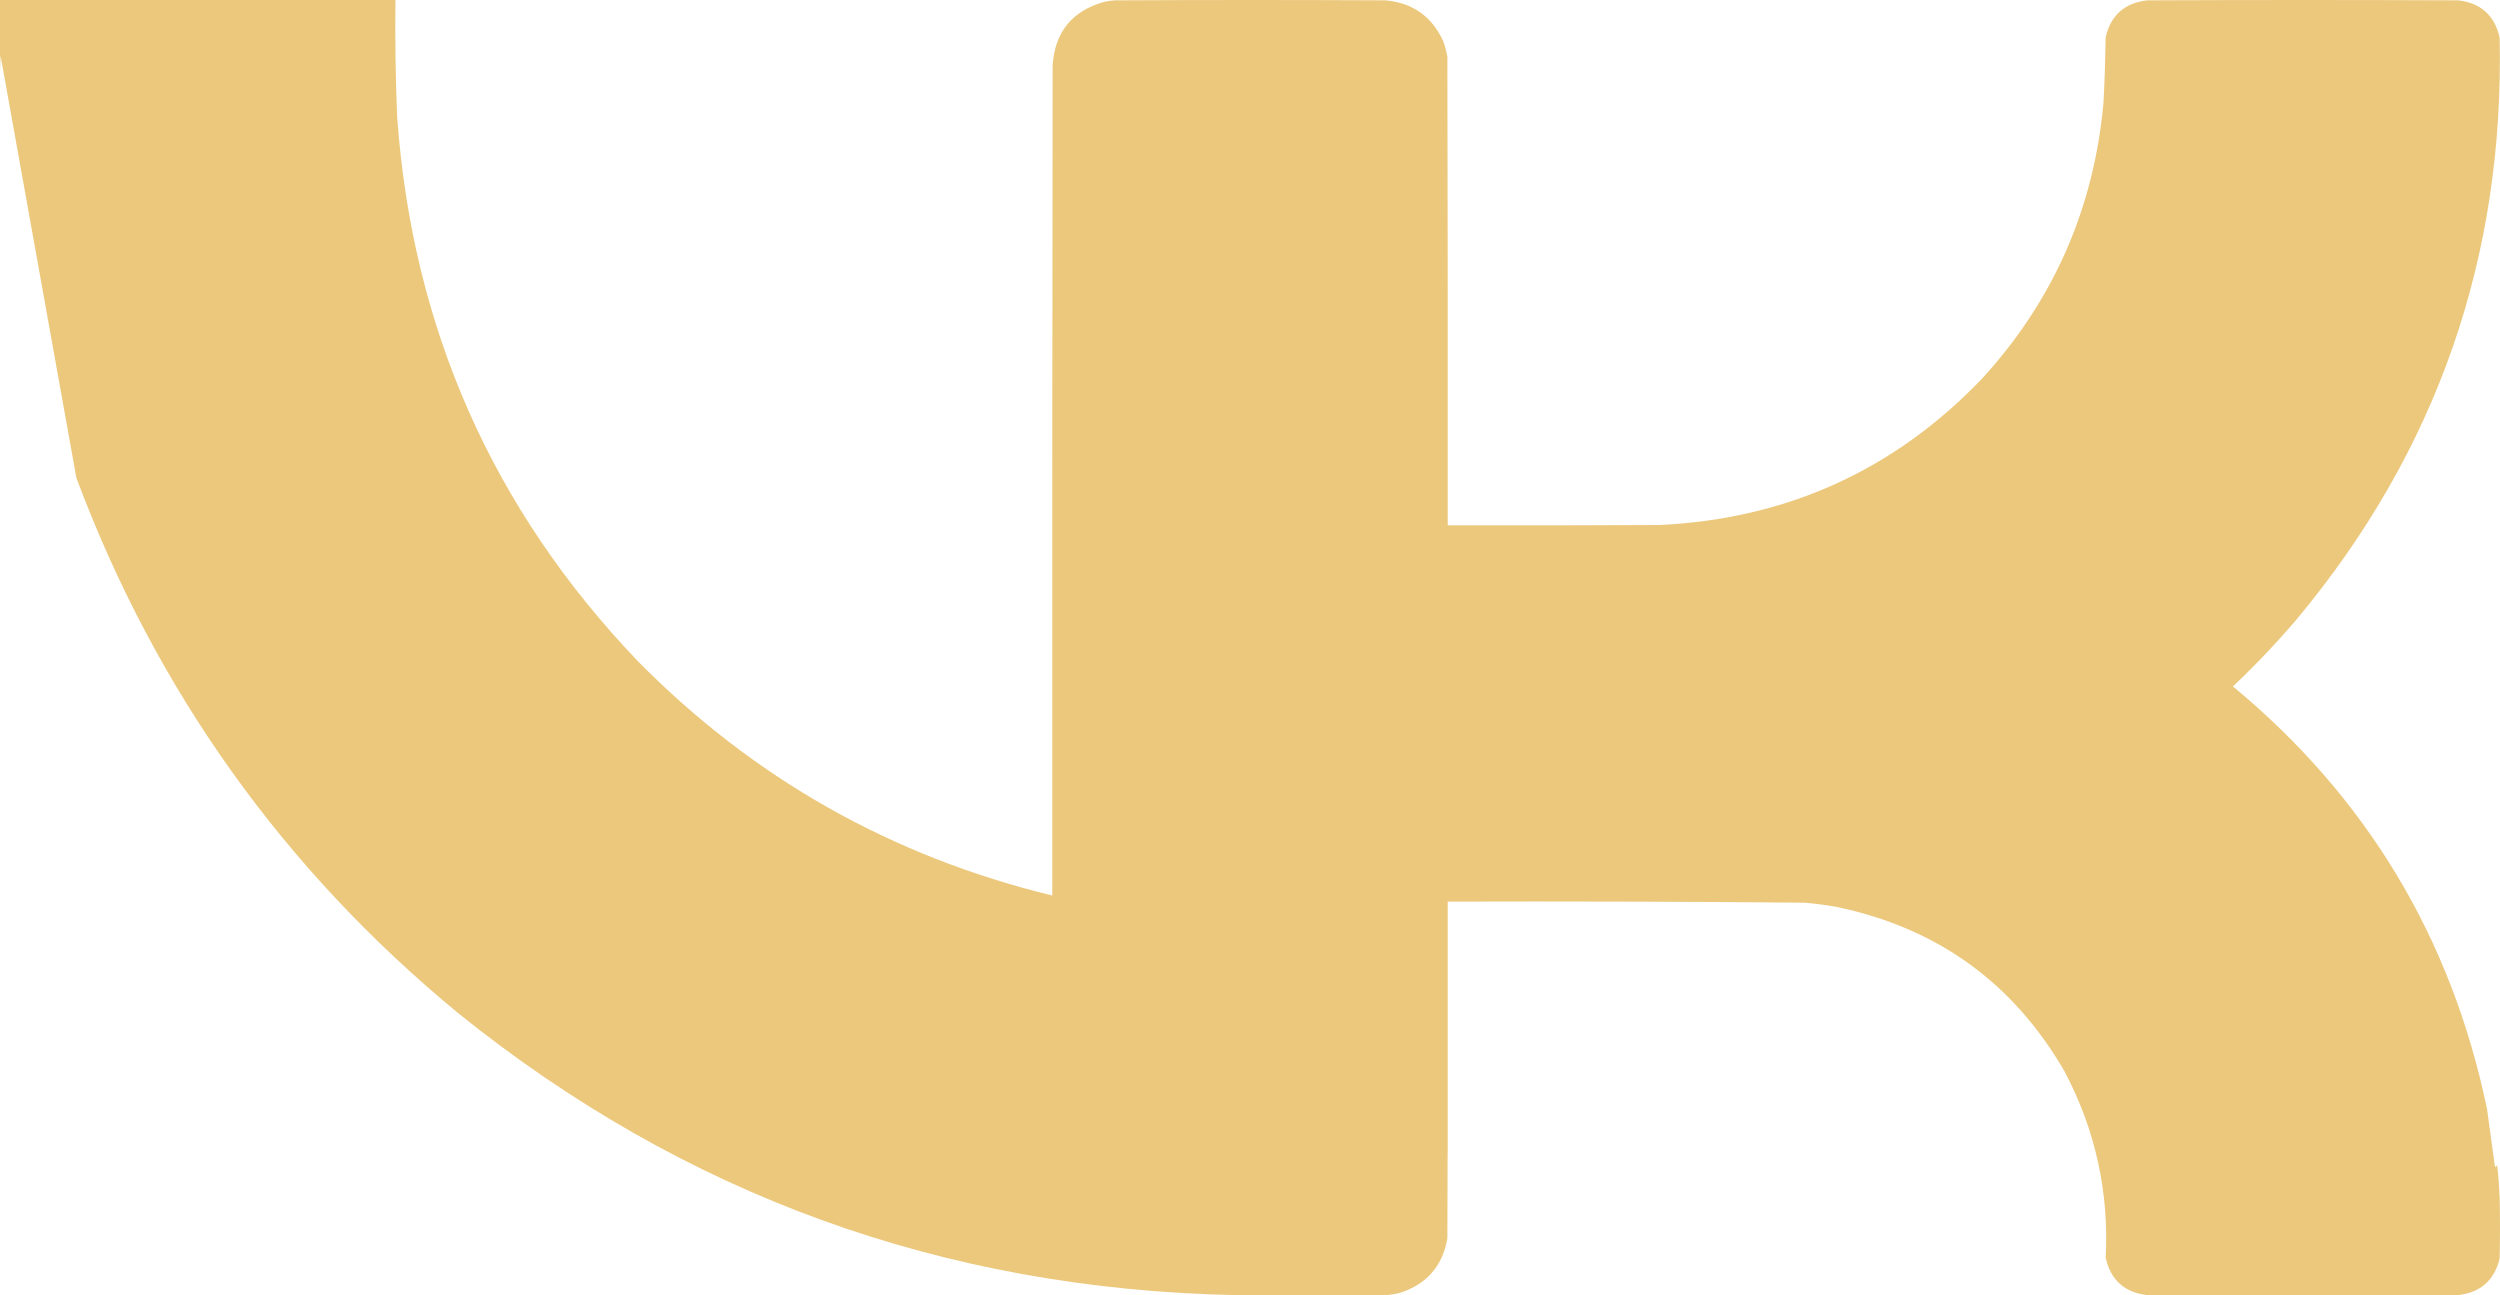 <svg width="220" height="114" xmlns="http://www.w3.org/2000/svg" xmlns:xlink="http://www.w3.org/1999/xlink" overflow="hidden"><defs><clipPath id="clip0"><rect x="3501" y="402" width="220" height="114"/></clipPath></defs><g clip-path="url(#clip0)" transform="translate(-3501 -402)"><path d="M3501 402C3512.6 402 3524.2 402 3535.8 402 3535.76 405.431 3535.81 408.859 3535.95 412.287 3537.28 430.842 3544.34 446.803 3557.12 460.172 3567.28 470.481 3579.44 477.359 3593.6 480.807 3593.59 456.457 3593.6 432.107 3593.63 407.755 3593.83 404.808 3595.35 402.94 3598.21 402.153 3598.51 402.091 3598.82 402.052 3599.12 402.03 3607.06 401.99 3615 401.99 3622.94 402.03 3625.32 402.254 3627 403.448 3628 405.612 3628.17 406.07 3628.29 406.54 3628.37 407.021 3628.4 420.758 3628.41 434.494 3628.4 448.232 3634.62 448.241 3640.83 448.232 3647.05 448.2 3658.23 447.664 3667.67 443.387 3675.37 435.372 3681.69 428.489 3685.27 420.365 3686.11 411.001 3686.21 409.084 3686.27 407.165 3686.3 405.245 3686.77 403.327 3687.98 402.257 3689.95 402.03 3699.07 401.99 3708.19 401.99 3717.32 402.03 3719.31 402.262 3720.52 403.353 3720.97 405.307 3721.39 424.652 3715.43 441.717 3703.11 456.498 3701.35 458.56 3699.48 460.53 3697.5 462.406 3709.28 472.161 3716.74 484.56 3719.86 499.606L3720.56 504.711 3720.75 504.55C3720.86 505.476 3720.93 506.416 3720.97 507.367 3721.01 509.163 3721.01 510.959 3720.97 512.755 3720.5 514.672 3719.28 515.743 3717.32 515.97 3708.19 516.011 3699.07 516.011 3689.95 515.97 3687.96 515.736 3686.74 514.644 3686.3 512.693 3686.6 506.884 3685.39 501.414 3682.68 496.283 3678.16 488.472 3671.47 483.645 3662.58 481.802 3661.66 481.64 3660.74 481.517 3659.82 481.435 3649.35 481.343 3638.87 481.313 3628.4 481.342L3628.4 482.95 3628.4 501.917 3628.4 501.917 3628.4 502.018 3628.4 503.525 3628.39 503.53 3628.37 510.979C3627.96 513.346 3626.62 514.928 3624.35 515.724 3623.89 515.862 3623.42 515.943 3622.94 515.97 3618.54 516.011 3614.14 516.011 3609.74 515.97 3583.99 515.447 3561.16 507.16 3541.26 491.109 3525.89 478.422 3514.71 462.735 3507.72 444.051L3501.05 406.9 3501 408.246 3501 406.638Z" fill="#ECC87C" fill-rule="evenodd"/></g></svg>